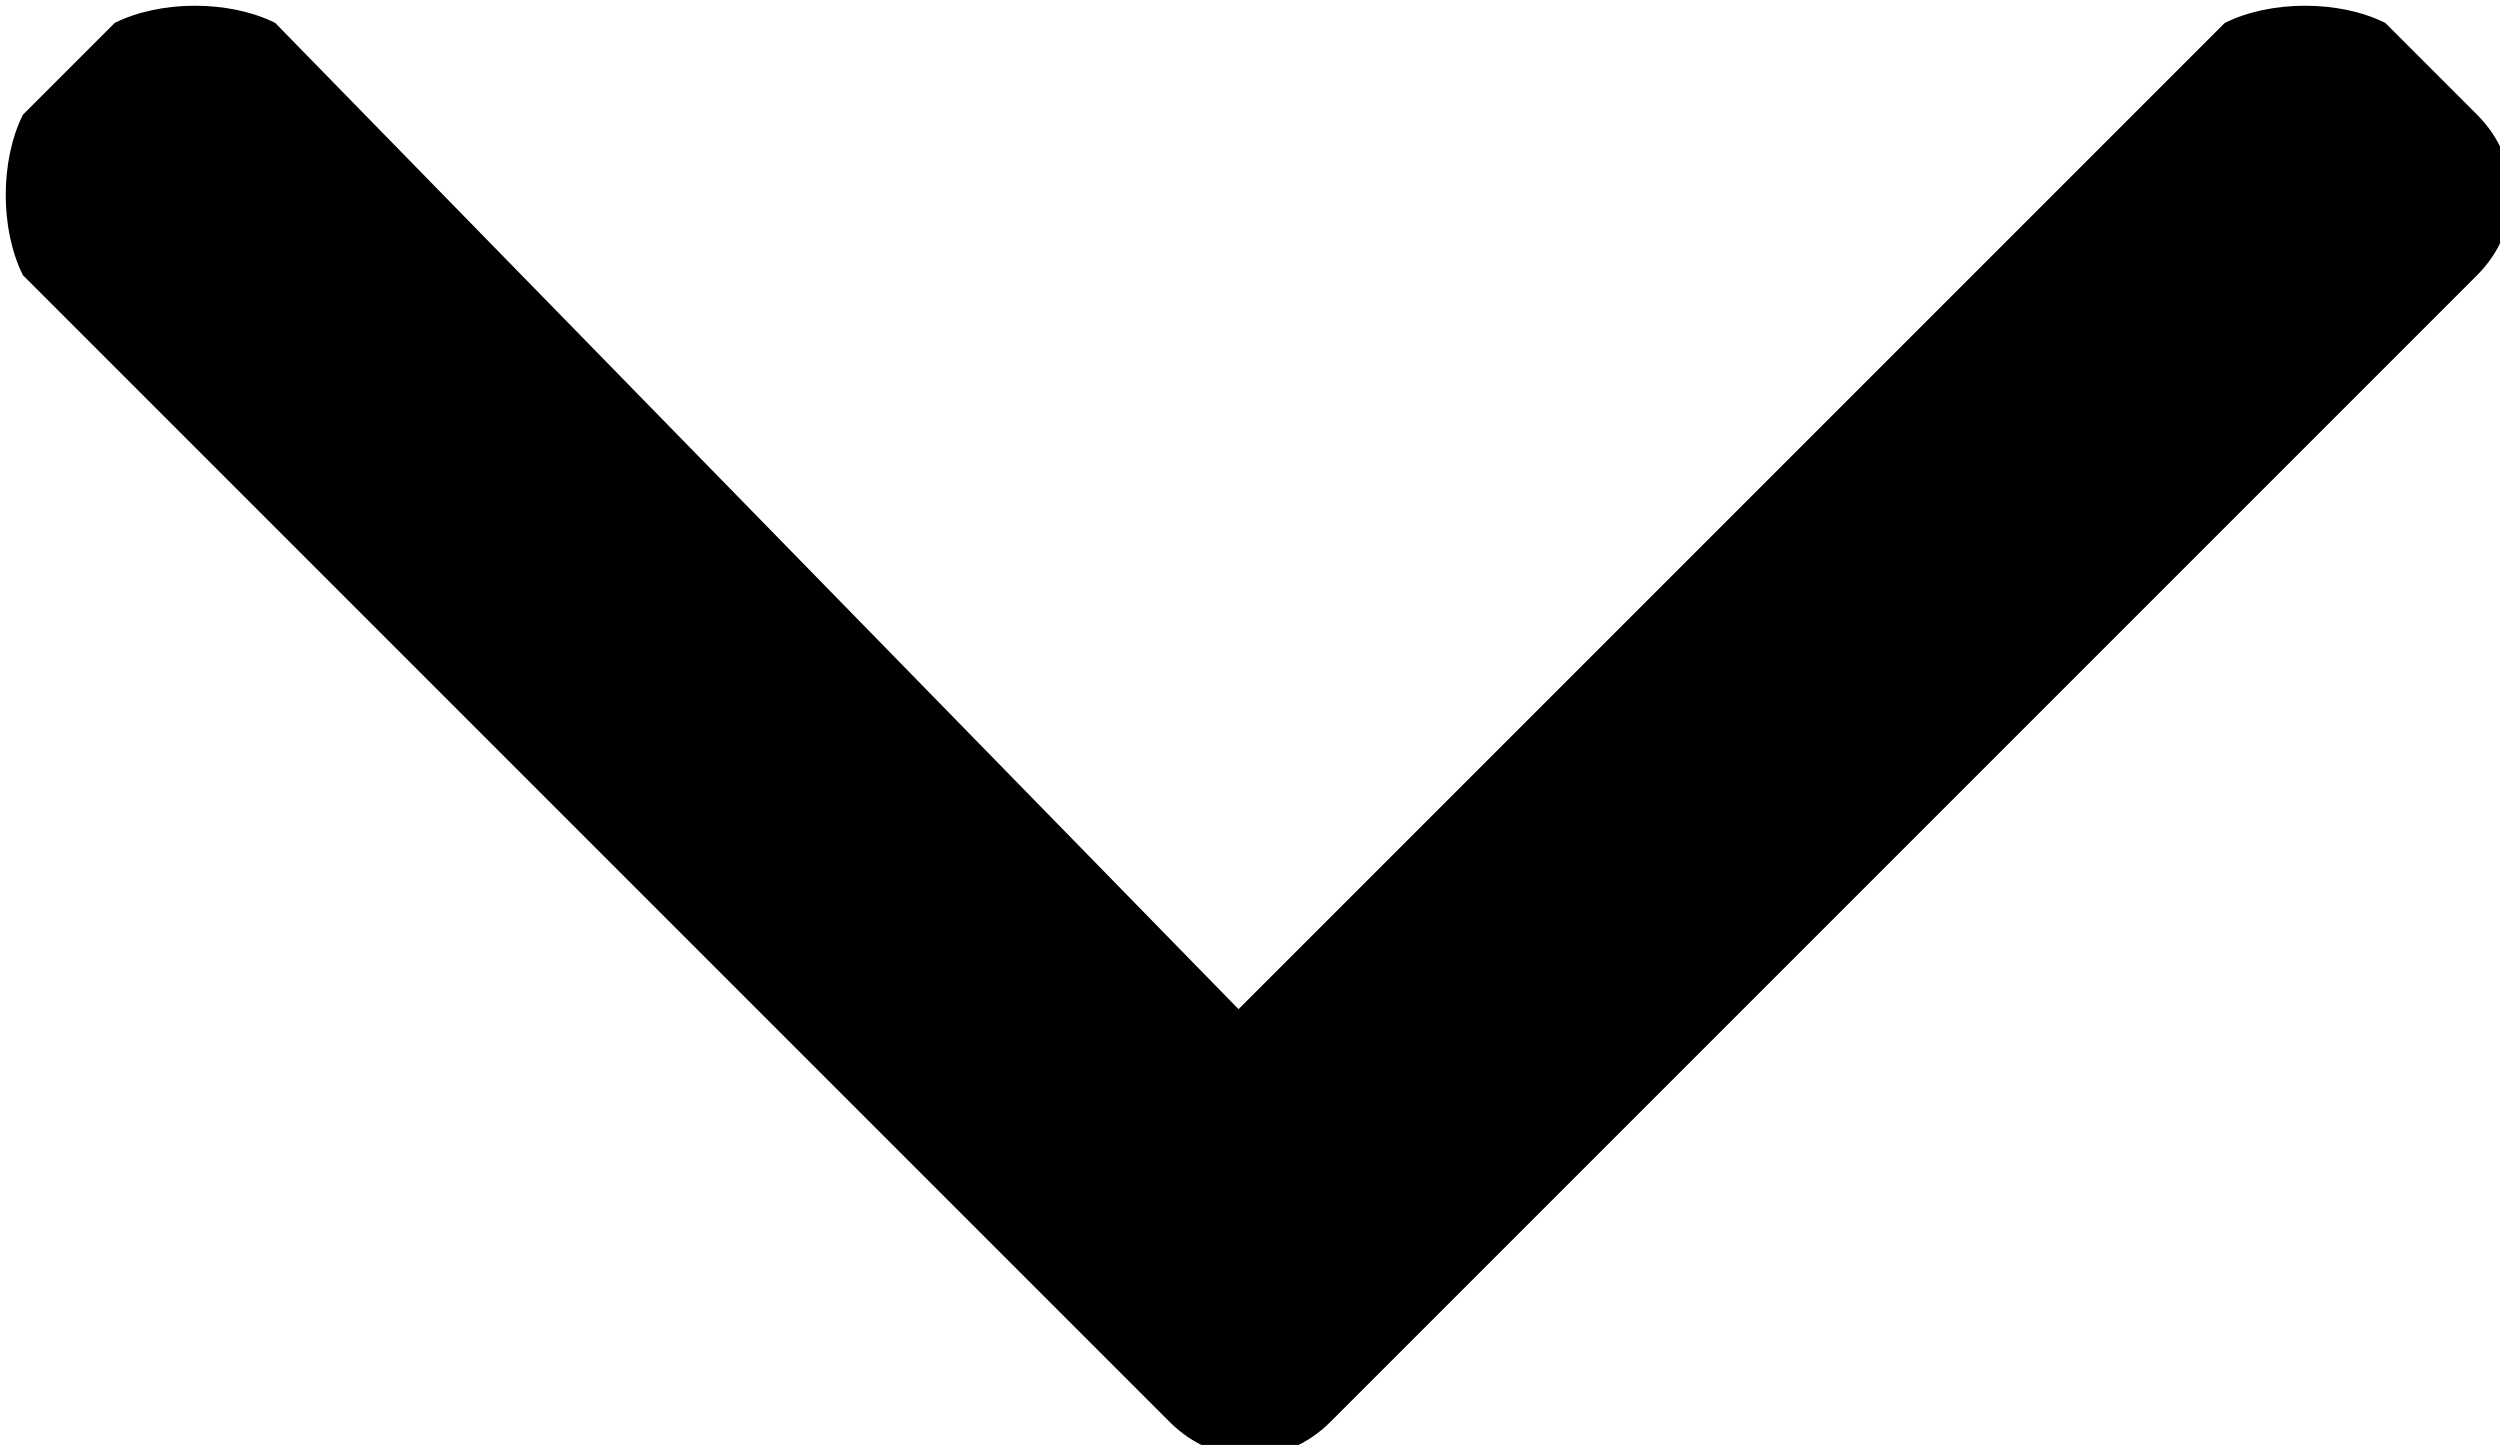 <?xml version="1.0" encoding="utf-8"?>
<!-- Generator: Adobe Illustrator 23.0.4, SVG Export Plug-In . SVG Version: 6.00 Build 0)  -->
<svg version="1.1" id="Layer_1" xmlns="http://www.w3.org/2000/svg" xmlns:xlink="http://www.w3.org/1999/xlink" x="0px" y="0px"
	 viewBox="0 0 10.9 6.3" style="enable-background:new 0 0 10.9 6.3;" xml:space="preserve">
<style type="text/css">
	.st0{fill-rule:evenodd;clip-rule:evenodd;}
</style>
<path class="st0" d="M5.8,6.2l0.4-0.4l4.6-4.6c0.2-0.2,0.2-0.5,0-0.7l-0.4-0.4C10.2,0,9.9,0,9.7,0.1L5.4,4.4L1.2,0.1
	C1,0,0.7,0,0.5,0.1L0.1,0.5C0,0.7,0,1,0.1,1.2l4.6,4.6l0.4,0.4C5.3,6.4,5.6,6.4,5.8,6.2z"/>
</svg>
